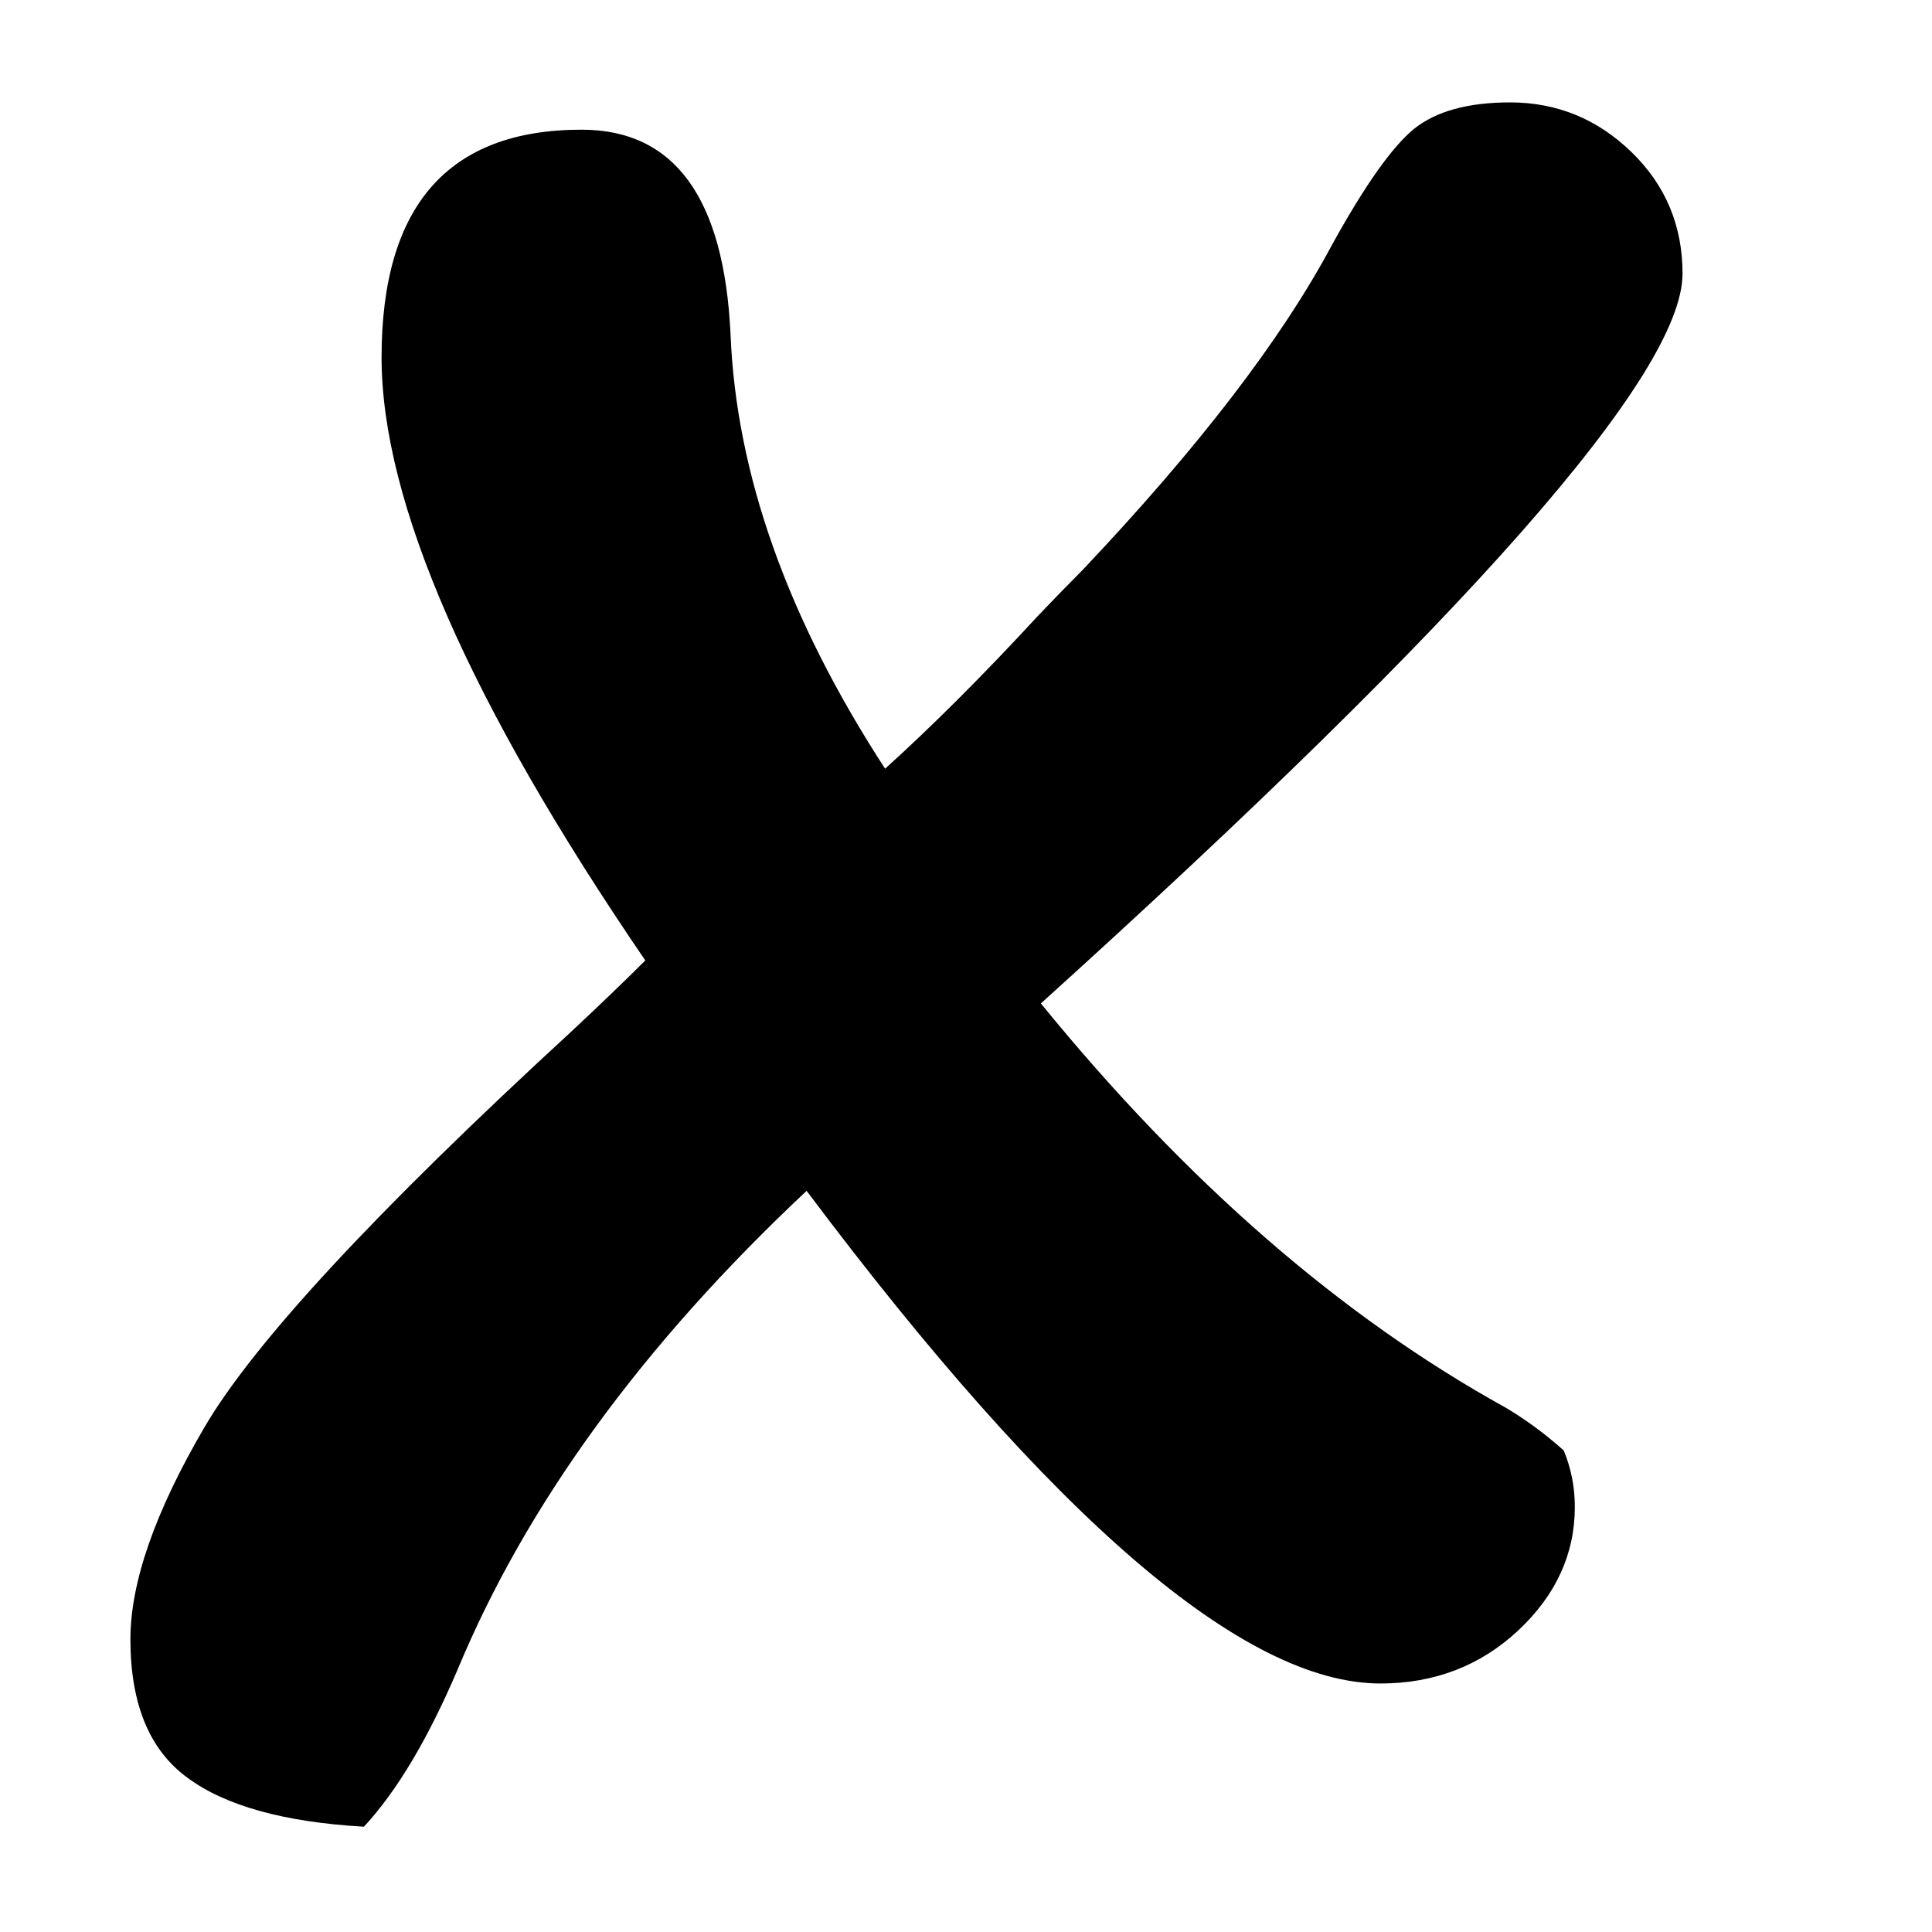 <?xml version="1.0" encoding="utf-8"?>
<!-- Generator: Adobe Illustrator 27.8.1, SVG Export Plug-In . SVG Version: 6.00 Build 0)  -->
<svg version="1.1" id="Layer_1" xmlns="http://www.w3.org/2000/svg" xmlns:xlink="http://www.w3.org/1999/xlink" x="0px" y="0px"
	 viewBox="0 0 800 800" style="enable-background:new 0 0 800 800;" xml:space="preserve">
<g>
	<path d="M334,493.1c-67.8,63.6-116,129.7-144.5,198.2c-12.2,28.6-25.1,50.3-38.8,65.1c-33.1-1.9-57.5-8.7-73.1-20.3
		C61.8,724.6,54,705.4,54,678.8c0-23.6,10.2-52.8,30.6-87.7s70.9-89.4,151.7-163.7c12.2-11.4,22.5-21.3,30.9-29.7
		C194.4,291.1,158,207.9,158,148c0-62.8,27.6-94.3,82.8-94.3c38.5,0,59,28.2,61.7,84.6c2.3,57.9,23.6,117.9,64,180
		c19.8-17.9,40.9-39,63.4-63.4c6.5-6.8,12.6-13.1,18.3-18.8c48-50.7,82.5-95.6,103.4-134.8c13.7-24.8,25-40.7,34-48
		c9-7.2,22.2-10.9,39.7-10.9c19.4,0,36.2,6.9,50.3,20.6s21.1,30.5,21.1,50.3c0,41.5-88.6,142.2-265.7,302.2
		c60.2,73.9,124.3,129.7,192.5,167.4c8.4,5,16.4,10.9,24,17.7c3,7.2,4.6,15,4.6,23.4c0,19.4-7.8,36.5-23.4,51.1
		c-15.6,14.6-34.7,22-57.1,22C515.2,697.1,436,629.1,334,493.1z"/>
</g>
</svg>
